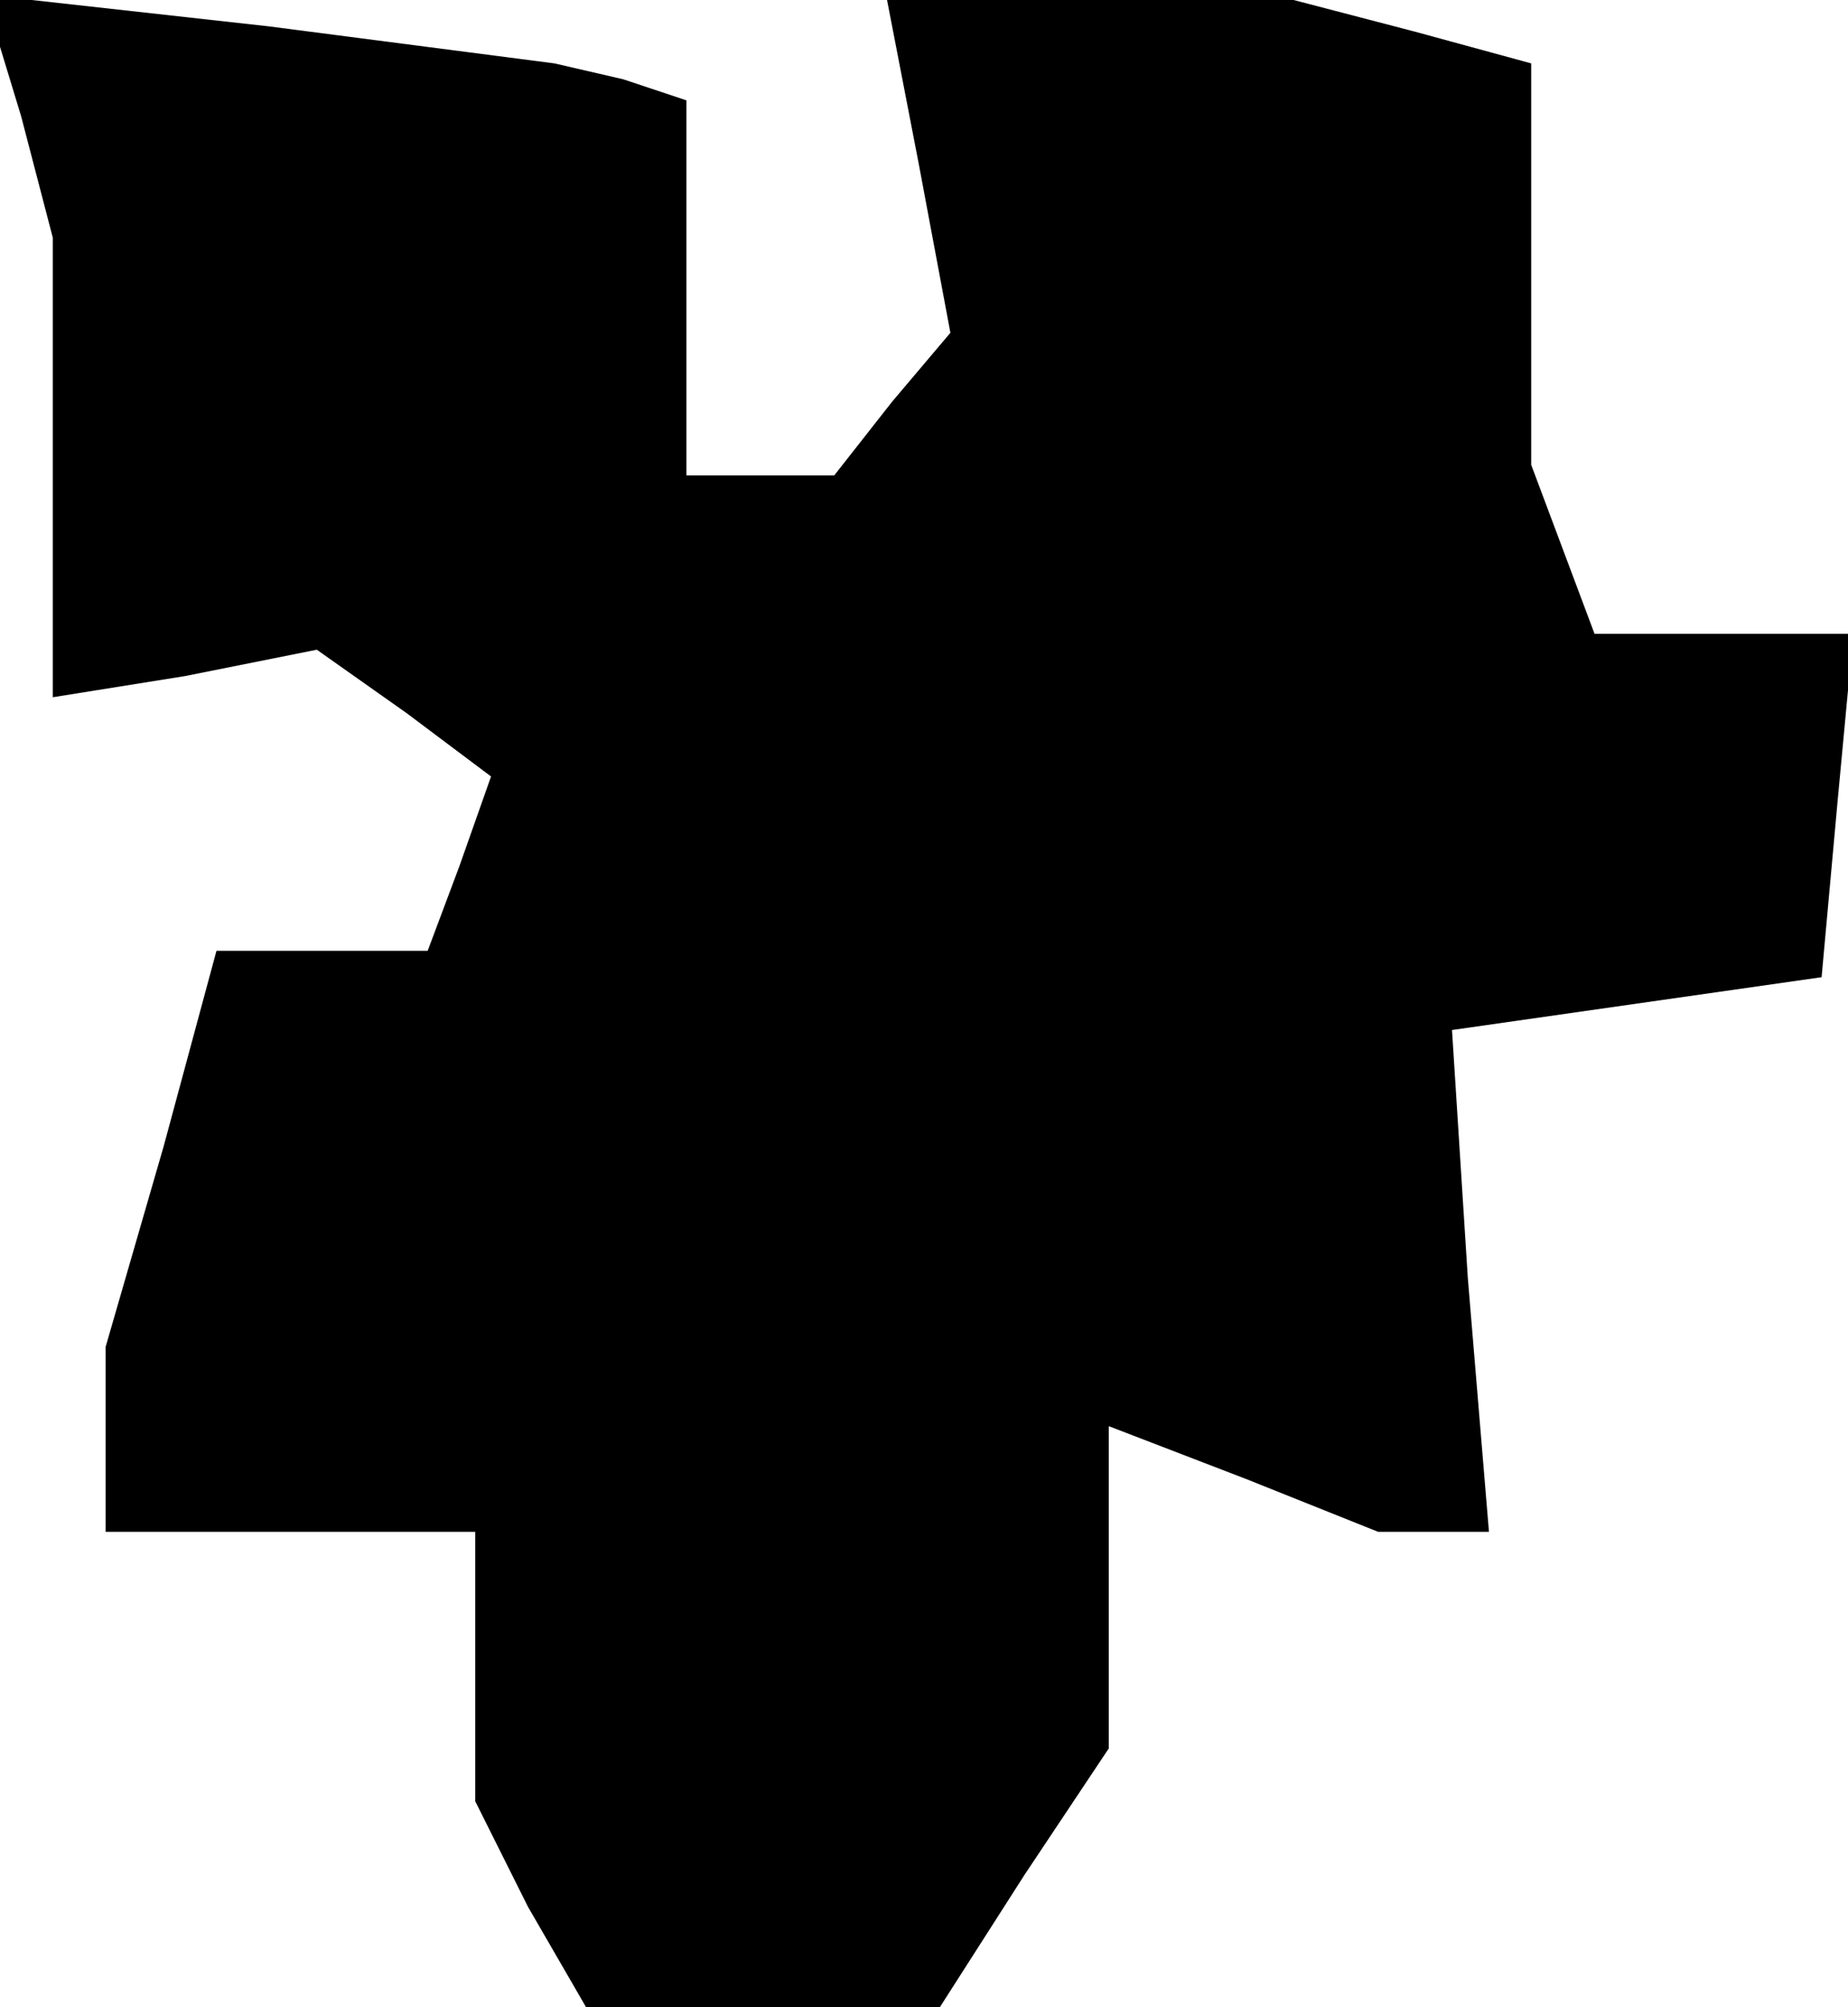 <?xml version="1.0" standalone="no"?>
<!DOCTYPE svg PUBLIC "-//W3C//DTD SVG 20010904//EN"
 "http://www.w3.org/TR/2001/REC-SVG-20010904/DTD/svg10.dtd">
<svg version="1.0" xmlns="http://www.w3.org/2000/svg"
 width="35pt" height="38pt" viewBox="0 0 35 38"
 preserveAspectRatio="xMidYMid meet">
<g transform="translate(0,38) scale(0.1,-0.1)"
fill="#000000" stroke="none">
<path d="M4 358 l6 -23 0 -44 0 -43 25 4 25 5 17 -12 16 -12 -6 -17 -6 -16
-20 0 -20 0 -10 -37 -11 -38 0 -17 0 -18 35 0 35 0 0 -26 0 -25 10 -20 11 -19
33 0 34 0 16 25 16 24 0 30 0 31 26 -10 25 -10 10 0 11 0 -4 48 -3 47 35 5 35
5 3 33 3 32 -24 0 -25 0 -6 16 -6 16 0 38 0 38 -22 6 -23 6 -39 0 -38 0 6 -31
6 -32 -11 -13 -11 -14 -14 0 -14 0 0 35 0 36 -12 4 -13 3 -54 7 -54 6 7 -23z"/>
</g>
</svg>
